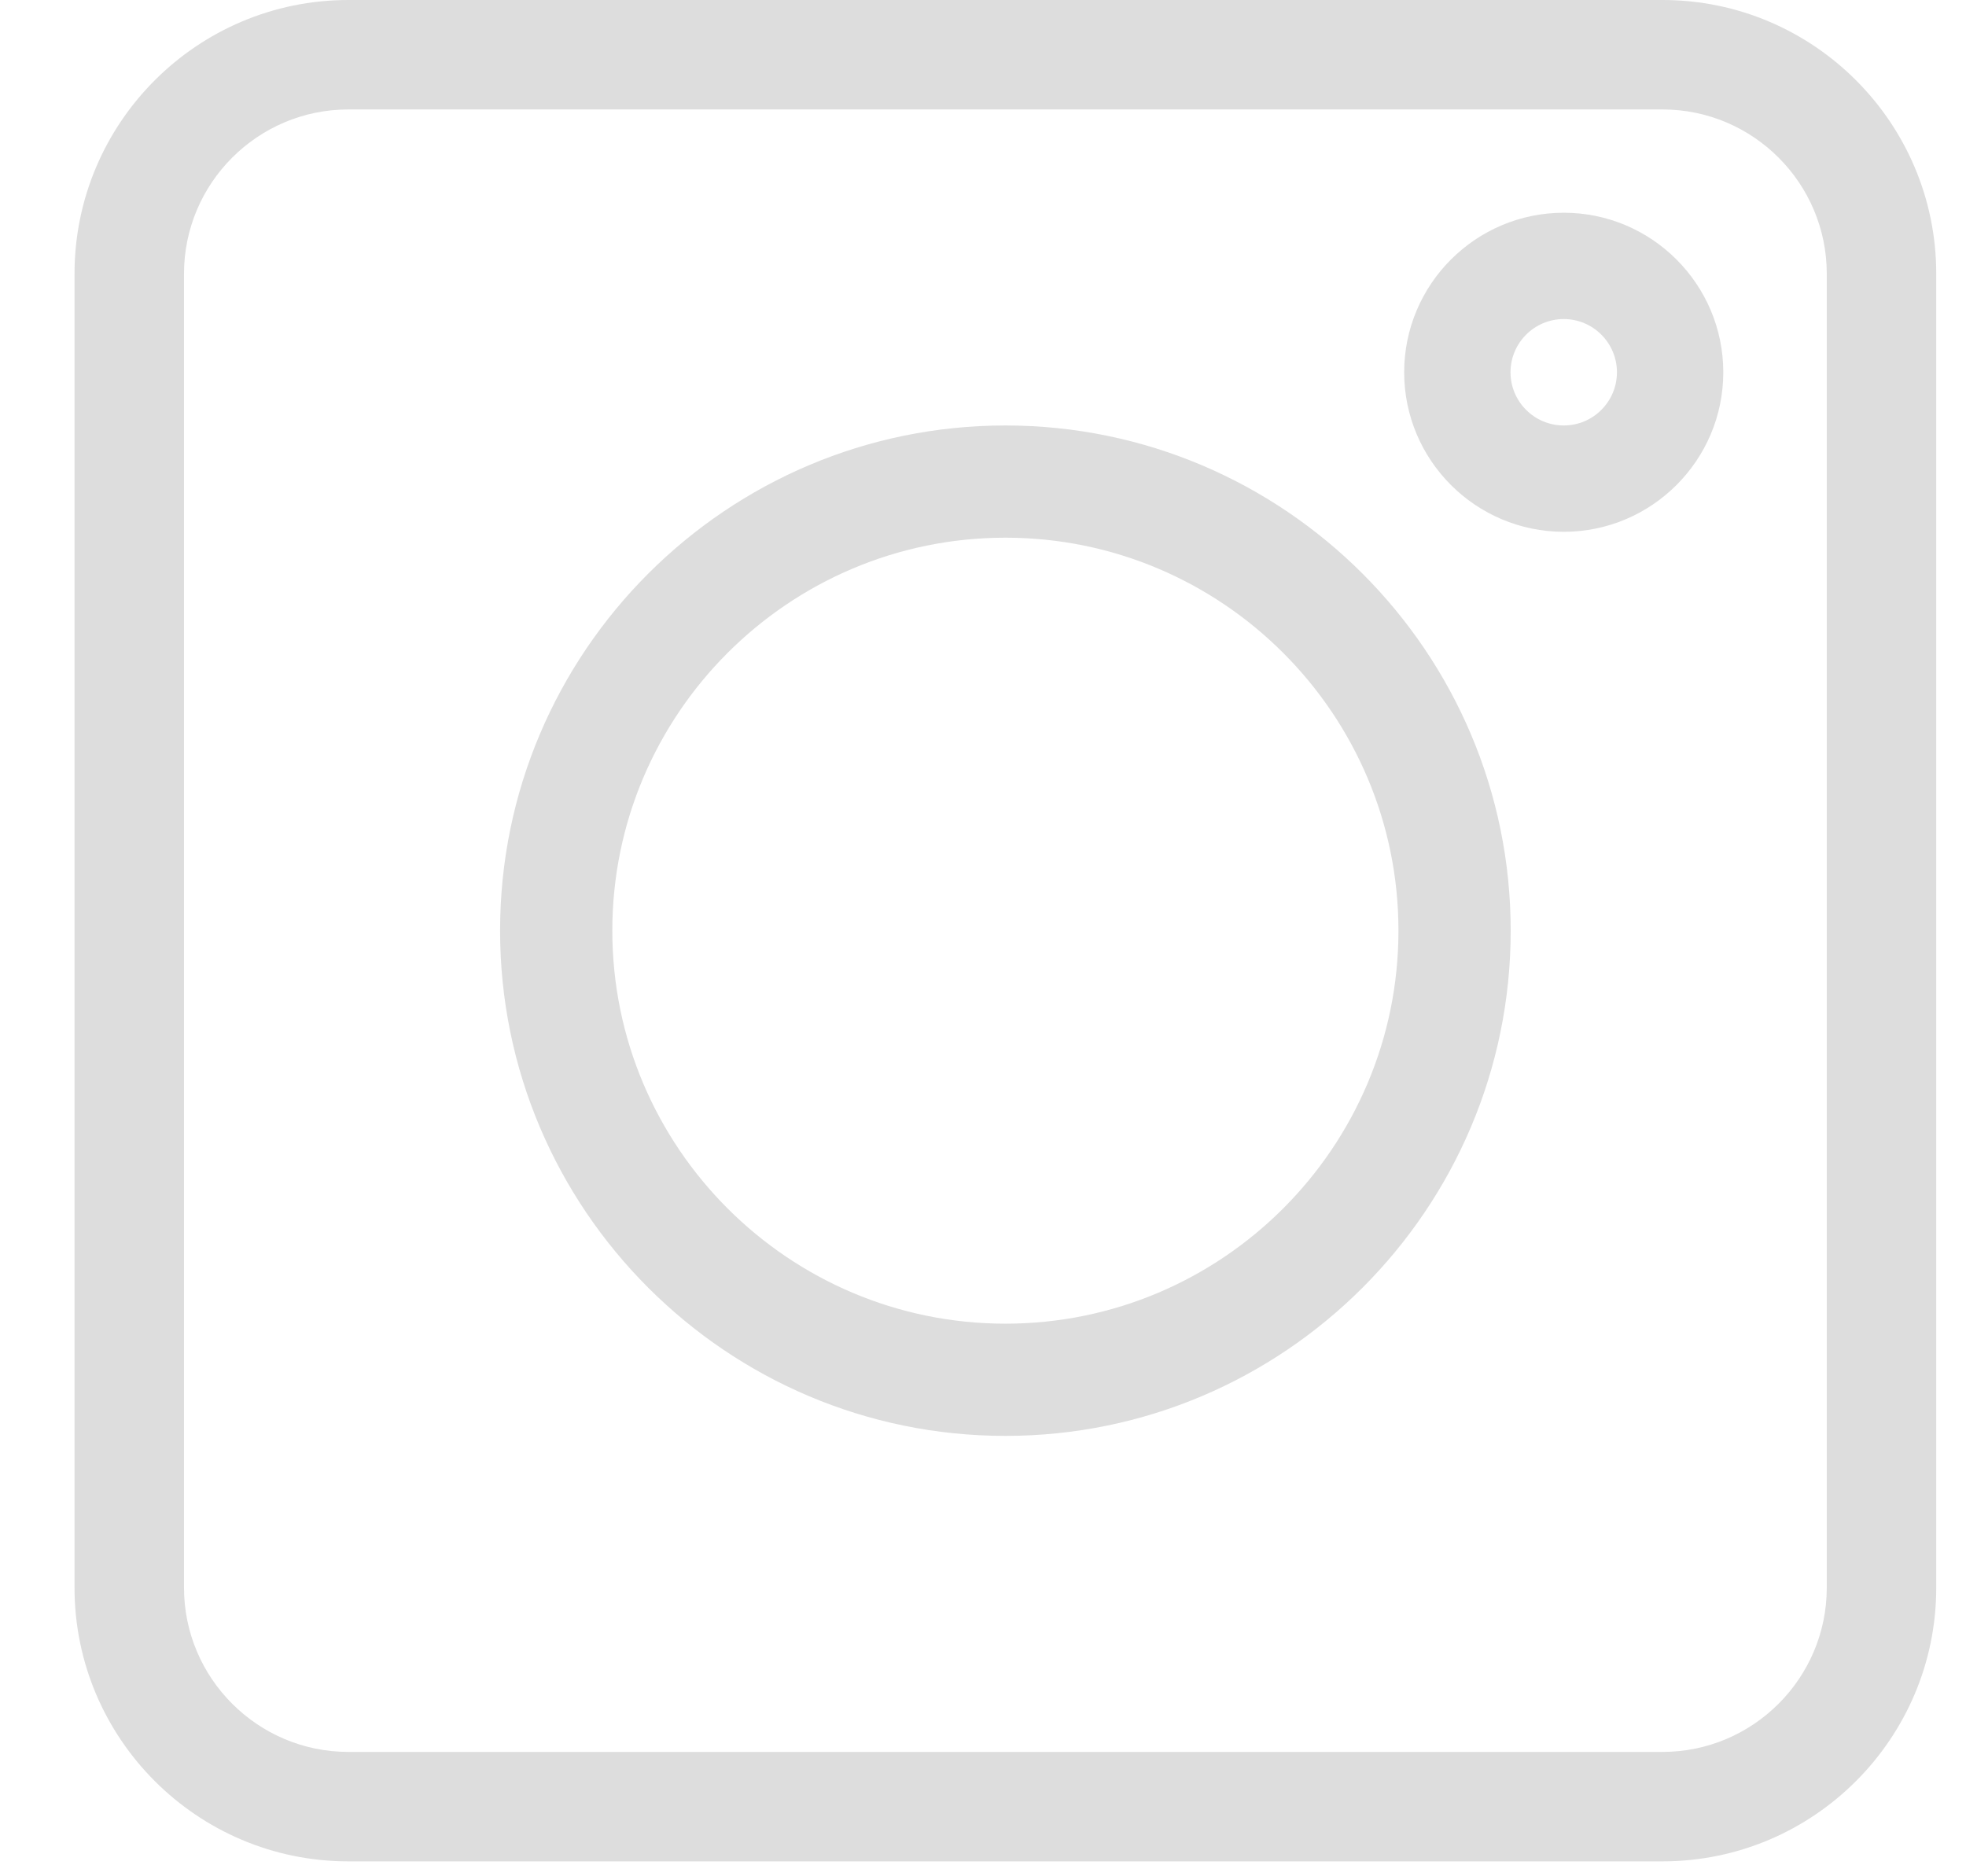 <svg width="22" height="21" viewBox="0 0 22 21" fill="none" xmlns="http://www.w3.org/2000/svg">
<path fill-rule="evenodd" clip-rule="evenodd" d="M18.604 0H3.898C2.208 0 0.834 1.374 0.834 3.064V17.77C0.834 19.459 2.208 20.833 3.898 20.833H18.604C20.293 20.833 21.667 19.459 21.667 17.77V3.064C21.667 1.374 20.293 0 18.604 0ZM20.442 17.77C20.442 18.783 19.617 19.608 18.604 19.608H3.898C2.884 19.608 2.059 18.783 2.059 17.77V3.064C2.059 2.05 2.884 1.225 3.898 1.225H18.604C19.617 1.225 20.442 2.05 20.442 3.064V17.77ZM11.251 4.762C8.132 4.762 5.596 7.299 5.596 10.416C5.596 13.534 8.132 16.071 11.251 16.071C14.368 16.071 16.905 13.534 16.905 10.416C16.905 7.299 14.368 4.762 11.251 4.762ZM11.251 14.815C8.825 14.815 6.852 12.842 6.852 10.416C6.852 7.991 8.825 6.018 11.251 6.018C13.676 6.018 15.649 7.991 15.649 10.416C15.649 12.842 13.676 14.815 11.251 14.815ZM15.713 4.167C15.713 3.182 16.514 2.381 17.499 2.381C18.483 2.381 19.284 3.182 19.284 4.167C19.284 5.151 18.483 5.952 17.499 5.952C16.514 5.952 15.713 5.151 15.713 4.167ZM16.903 4.167C16.903 4.495 17.17 4.762 17.499 4.762C17.827 4.762 18.094 4.495 18.094 4.167C18.094 3.838 17.827 3.571 17.499 3.571C17.17 3.571 16.903 3.838 16.903 4.167Z" fill="#DDDDDD"/>
</svg>
